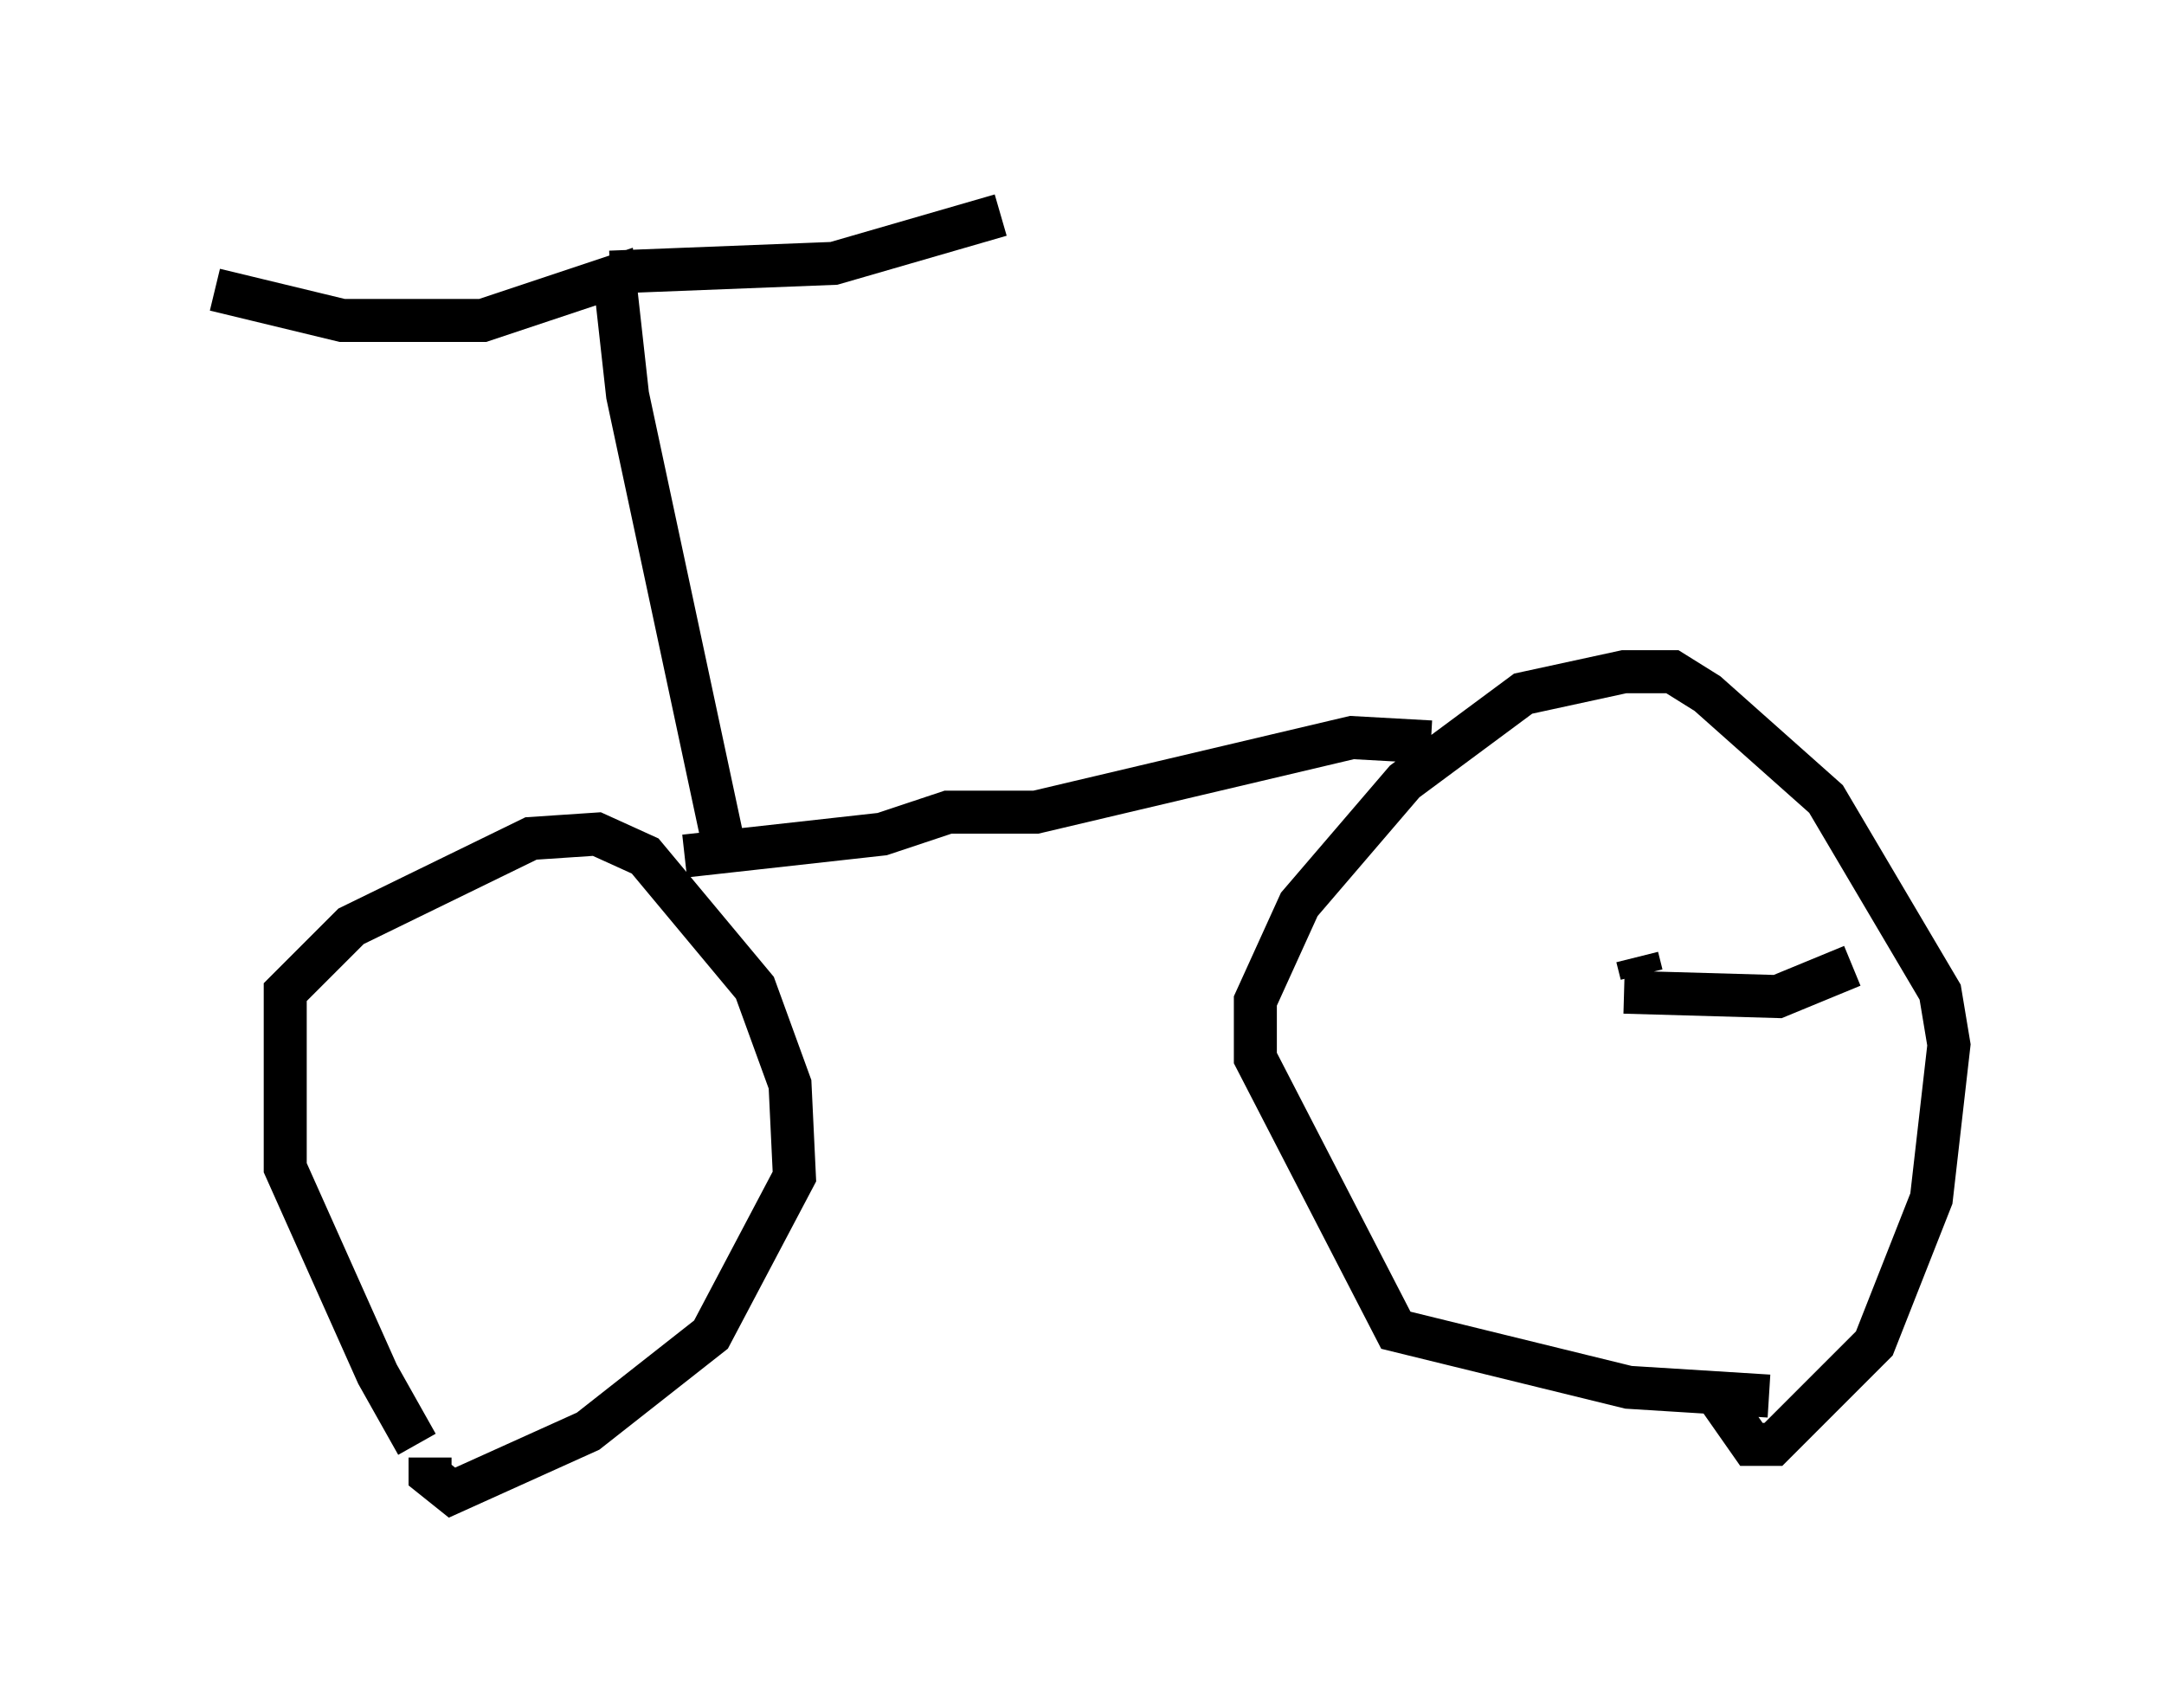 <?xml version="1.0" encoding="utf-8" ?>
<svg baseProfile="full" height="39.707" version="1.1" width="50.323" xmlns="http://www.w3.org/2000/svg" xmlns:ev="http://www.w3.org/2001/xml-events" xmlns:xlink="http://www.w3.org/1999/xlink"><defs /><rect fill="white" height="39.707" width="50.323" x="0" y="0" /><path d="M10.615, 34.4 m-0.919, -0.817 l-0.919, -1.633 -2.144, -4.798 l0.0, -4.083 1.531, -1.531 l4.185, -2.042 1.531, -0.102 l1.123, 0.51 2.552, 3.063 l0.817, 2.246 0.102, 2.144 l-1.94, 3.675 -2.858, 2.246 l-3.165, 1.429 -0.51, -0.408 l0.0, -0.408 m31.136, -1.429 l-3.267, -0.204 -5.41, -1.327 l-3.267, -6.329 0.0, -1.327 l1.021, -2.246 2.45, -2.858 l2.756, -2.042 2.348, -0.51 l1.123, 0.0 0.817, 0.51 l2.756, 2.45 2.654, 4.492 l0.204, 1.225 -0.408, 3.573 l-1.327, 3.369 -2.348, 2.348 l-0.51, 0.0 -0.715, -1.021 m-6.738, -15.313 l-1.838, -0.102 -7.35, 1.735 l-2.042, 0.0 -1.531, 0.51 l-4.594, 0.51 m0.919, -0.204 l-2.246, -10.515 -0.306, -2.756 l-3.063, 1.021 -3.267, 0.0 l-2.96, -0.715 m9.188, -0.408 l5.206, -0.204 3.879, -1.123 m14.496, 18.069 l3.573, 0.102 1.735, -0.715 m-4.9, 0.204 l-0.102, -0.408 " fill="none" stroke="black" stroke-width="1" /></svg>